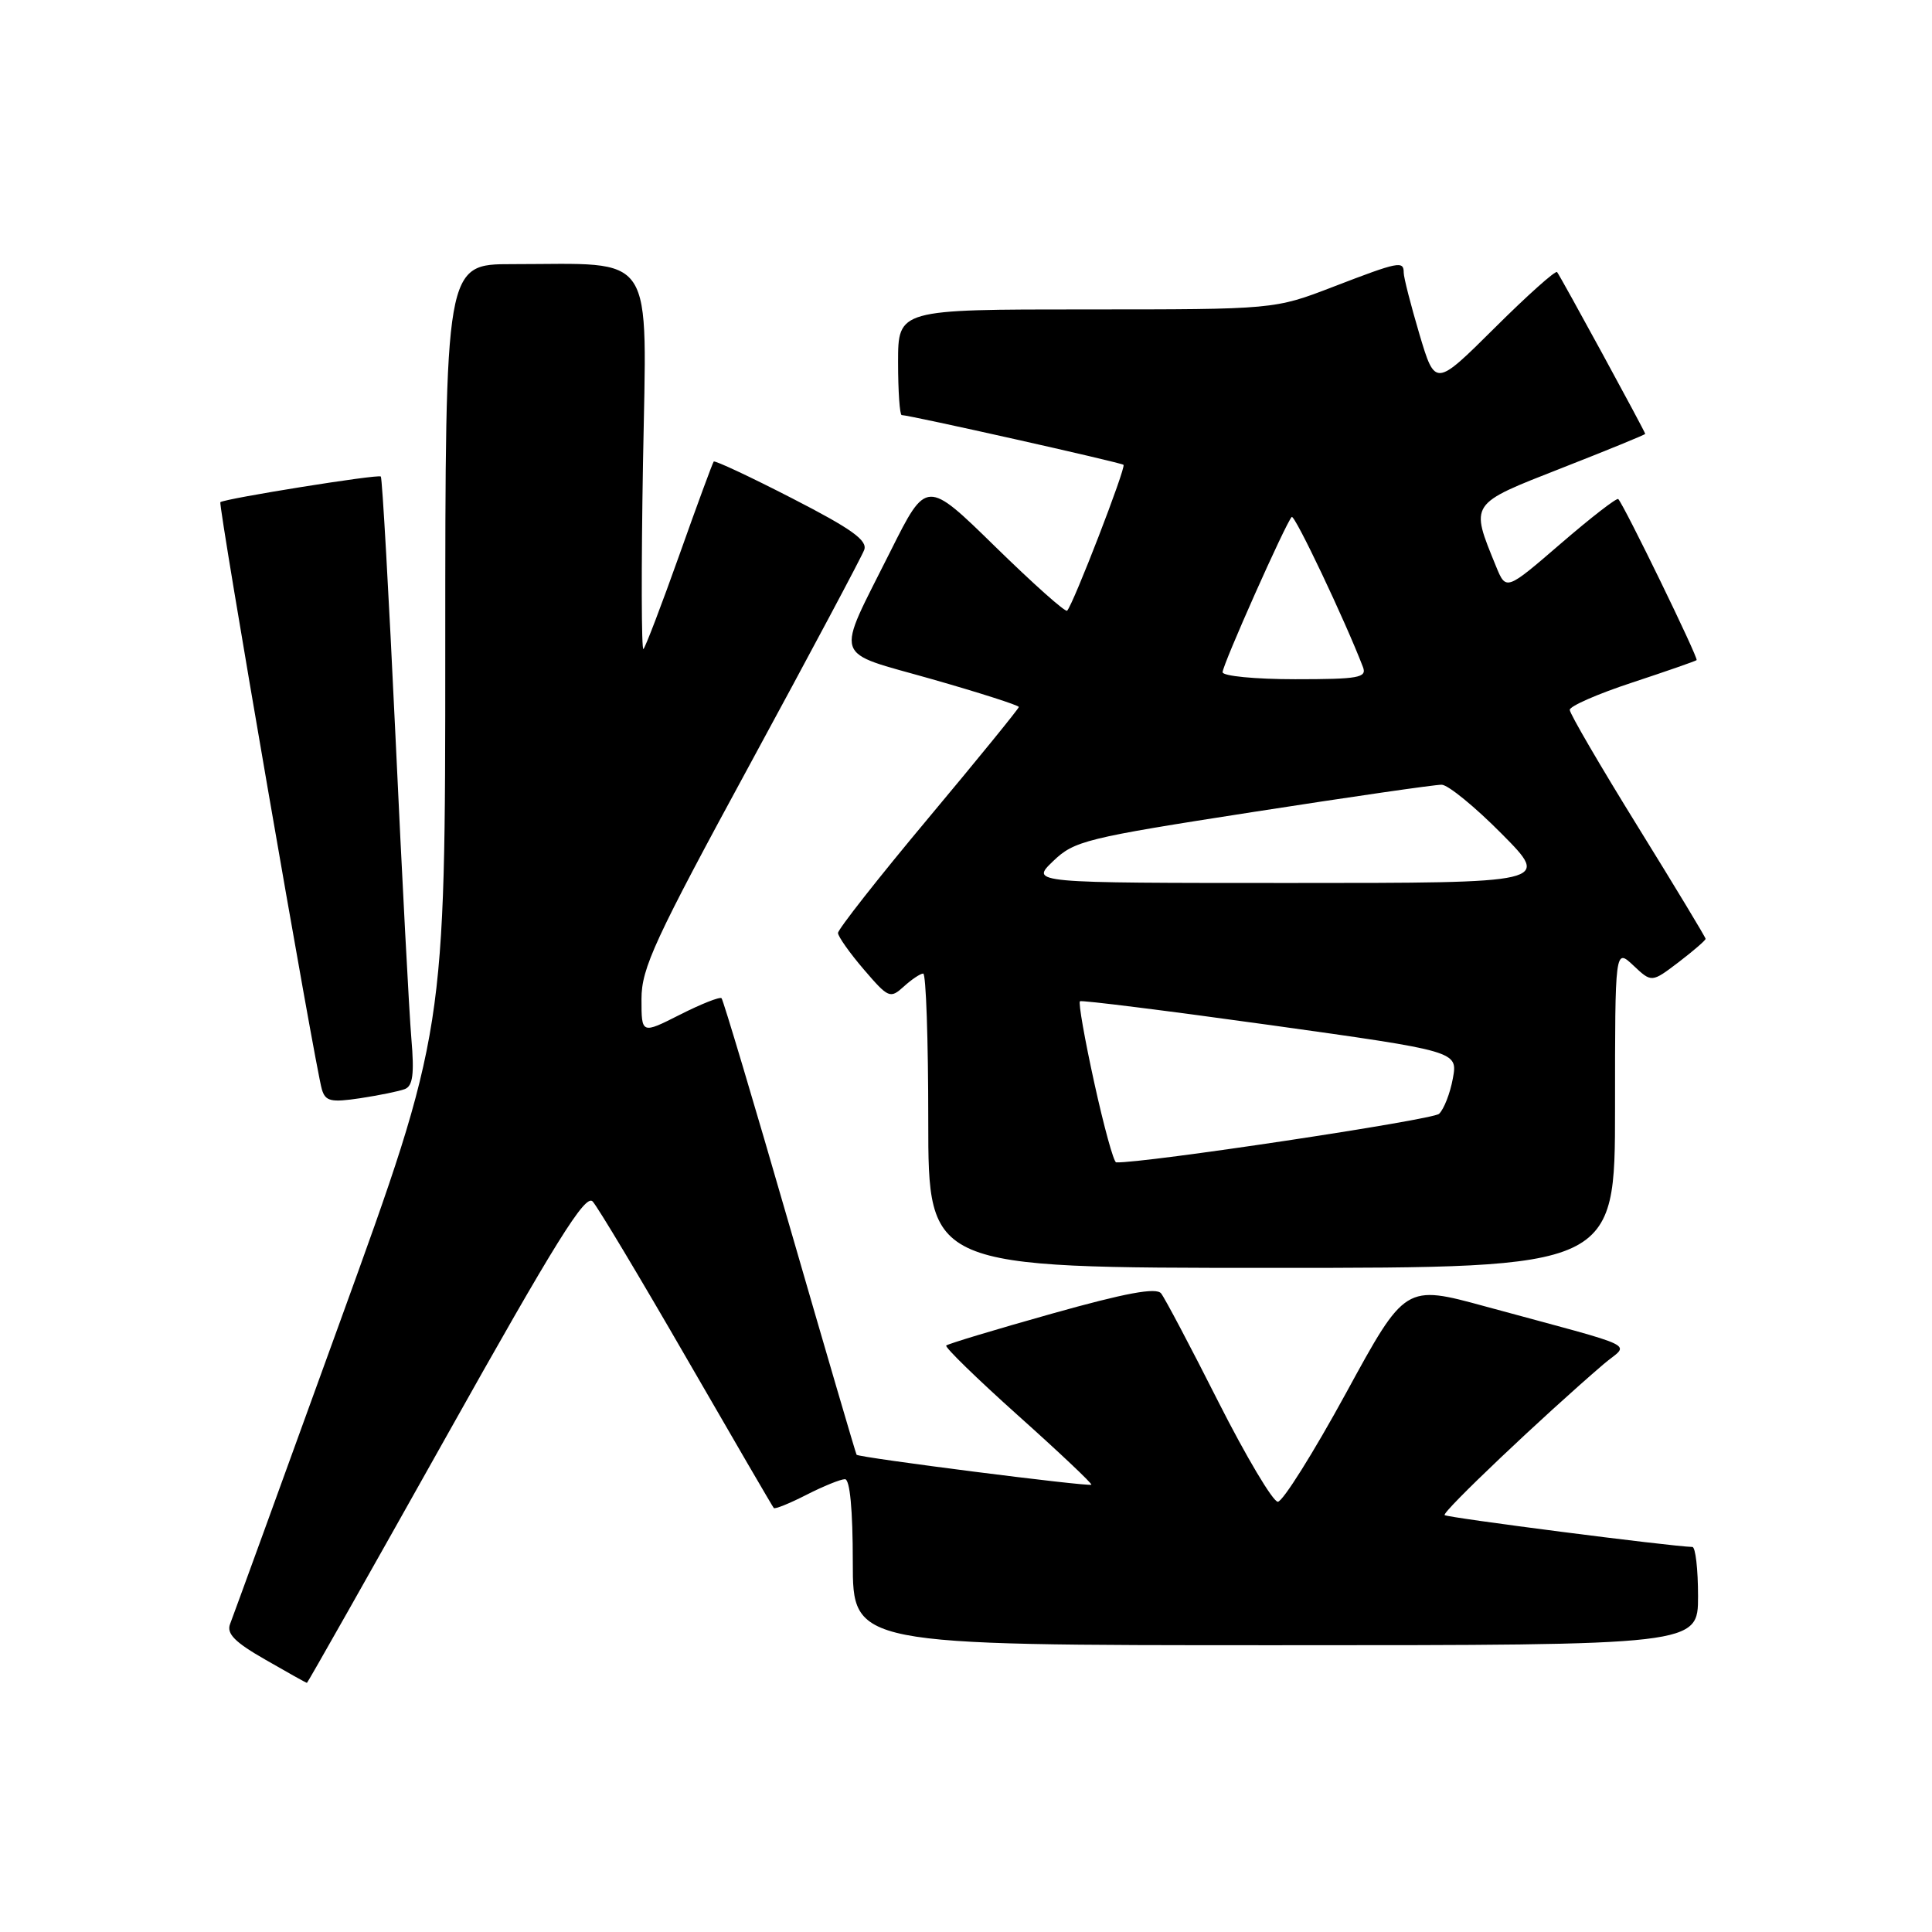 <?xml version="1.0" encoding="UTF-8" standalone="no"?>
<!DOCTYPE svg PUBLIC "-//W3C//DTD SVG 1.1//EN" "http://www.w3.org/Graphics/SVG/1.1/DTD/svg11.dtd" >
<svg xmlns="http://www.w3.org/2000/svg" xmlns:xlink="http://www.w3.org/1999/xlink" version="1.1" viewBox="0 0 256 256">
 <g >
 <path fill="currentColor"
d=" M 59.08 190.45 C 73.62 164.50 77.57 158.16 78.53 159.20 C 79.19 159.91 84.80 169.28 90.99 180.00 C 97.18 190.72 102.37 199.64 102.53 199.82 C 102.68 200.00 104.63 199.21 106.86 198.07 C 109.09 196.93 111.39 196.00 111.96 196.00 C 112.62 196.00 113.00 200.05 113.00 207.00 C 113.00 218.00 113.00 218.00 169.00 218.00 C 225.00 218.00 225.00 218.00 225.00 211.50 C 225.00 207.93 224.66 204.99 224.25 204.98 C 221.29 204.90 191.77 201.10 191.42 200.76 C 191.04 200.37 204.39 187.70 212.48 180.76 C 215.89 177.84 218.02 178.88 196.85 173.12 C 186.20 170.21 186.20 170.21 178.35 184.60 C 174.03 192.51 169.97 198.98 169.32 198.99 C 168.68 199.00 165.13 193.04 161.44 185.75 C 157.76 178.46 154.34 171.99 153.85 171.38 C 153.21 170.57 149.15 171.32 139.37 174.07 C 131.89 176.17 125.60 178.07 125.38 178.29 C 125.16 178.50 129.46 182.69 134.92 187.58 C 140.39 192.47 144.74 196.59 144.61 196.73 C 144.30 197.03 113.78 193.14 113.50 192.76 C 113.40 192.62 109.42 179.04 104.66 162.59 C 99.91 146.14 95.83 132.50 95.61 132.27 C 95.38 132.05 92.90 133.03 90.10 134.45 C 85.00 137.03 85.00 137.03 85.00 132.38 C 85.00 128.27 86.73 124.54 99.46 101.11 C 107.41 86.47 114.18 73.77 114.51 72.87 C 114.98 71.61 112.87 70.09 104.98 66.04 C 99.40 63.17 94.72 60.98 94.57 61.16 C 94.42 61.35 92.37 66.90 90.03 73.50 C 87.68 80.10 85.54 85.72 85.26 86.00 C 84.99 86.28 84.96 75.19 85.20 61.36 C 85.69 32.81 87.13 35.00 67.86 35.00 C 59.00 35.00 59.00 35.00 59.00 85.84 C 59.00 136.68 59.00 136.68 45.07 175.09 C 37.42 196.21 30.85 214.26 30.49 215.18 C 29.99 216.47 31.11 217.60 35.17 219.92 C 38.10 221.61 40.57 222.99 40.67 222.99 C 40.76 223.00 49.04 208.35 59.08 190.45 Z  M 214.00 146.83 C 214.00 125.65 214.00 125.65 216.43 127.93 C 218.85 130.21 218.85 130.21 222.43 127.49 C 224.39 125.99 226.00 124.60 226.00 124.40 C 226.00 124.20 221.95 117.50 217.00 109.50 C 212.05 101.50 208.00 94.56 208.00 94.06 C 208.00 93.57 211.71 91.94 216.25 90.45 C 220.79 88.95 224.64 87.61 224.81 87.47 C 225.09 87.24 215.26 67.04 214.43 66.13 C 214.24 65.92 210.82 68.57 206.82 72.02 C 199.56 78.28 199.56 78.28 198.23 75.04 C 194.79 66.60 194.62 66.85 206.91 62.03 C 213.01 59.64 218.00 57.60 218.00 57.49 C 218.00 57.21 206.76 36.58 206.32 36.05 C 206.11 35.81 202.39 39.13 198.05 43.45 C 190.17 51.28 190.17 51.28 188.08 44.28 C 186.94 40.43 186.00 36.77 186.00 36.14 C 186.00 34.52 185.37 34.65 176.66 38.00 C 168.87 41.00 168.87 41.00 143.94 41.00 C 119.00 41.00 119.00 41.00 119.00 48.00 C 119.00 51.85 119.22 55.00 119.48 55.00 C 120.50 55.00 148.52 61.28 148.87 61.59 C 149.24 61.91 142.21 80.10 141.40 80.92 C 141.17 81.16 136.89 77.34 131.87 72.43 C 122.76 63.52 122.76 63.52 118.01 73.01 C 110.63 87.77 110.11 86.18 123.48 89.99 C 129.82 91.80 135.00 93.46 135.00 93.68 C 135.00 93.89 129.60 100.53 123.00 108.42 C 116.40 116.31 111.02 123.16 111.04 123.63 C 111.06 124.11 112.60 126.29 114.47 128.47 C 117.72 132.26 117.95 132.36 119.76 130.72 C 120.80 129.77 121.96 129.00 122.33 129.00 C 122.70 129.00 123.00 137.78 123.00 148.50 C 123.00 168.00 123.00 168.00 168.50 168.00 C 214.00 168.00 214.00 168.00 214.00 146.83 Z  M 53.64 144.31 C 54.70 143.90 54.91 142.32 54.51 137.64 C 54.22 134.26 53.27 116.20 52.40 97.50 C 51.52 78.80 50.65 63.34 50.46 63.14 C 50.13 62.80 29.86 66.05 29.20 66.54 C 28.87 66.79 41.76 141.37 42.65 144.35 C 43.12 145.93 43.84 146.10 47.73 145.52 C 50.22 145.14 52.88 144.60 53.64 144.31 Z  M 145.00 143.49 C 143.73 137.71 142.87 132.84 143.10 132.67 C 143.32 132.51 154.68 133.93 168.33 135.83 C 193.17 139.30 193.17 139.30 192.51 142.90 C 192.15 144.88 191.32 146.99 190.68 147.59 C 189.80 148.40 151.48 154.17 147.90 154.02 C 147.57 154.01 146.27 149.27 145.00 143.49 Z  M 139.52 114.13 C 142.34 111.41 143.79 111.05 166.00 107.60 C 178.93 105.59 190.19 103.96 191.03 103.98 C 191.87 103.99 195.46 106.92 199.00 110.50 C 205.44 117.00 205.44 117.00 170.99 117.00 C 136.54 117.00 136.54 117.00 139.52 114.13 Z  M 162.00 89.07 C 162.00 88.09 170.37 69.29 171.16 68.50 C 171.54 68.12 178.22 82.19 180.60 88.39 C 181.14 89.80 180.03 90.00 171.61 90.00 C 166.32 90.00 162.00 89.58 162.00 89.07 Z "/>
</g>
</svg>